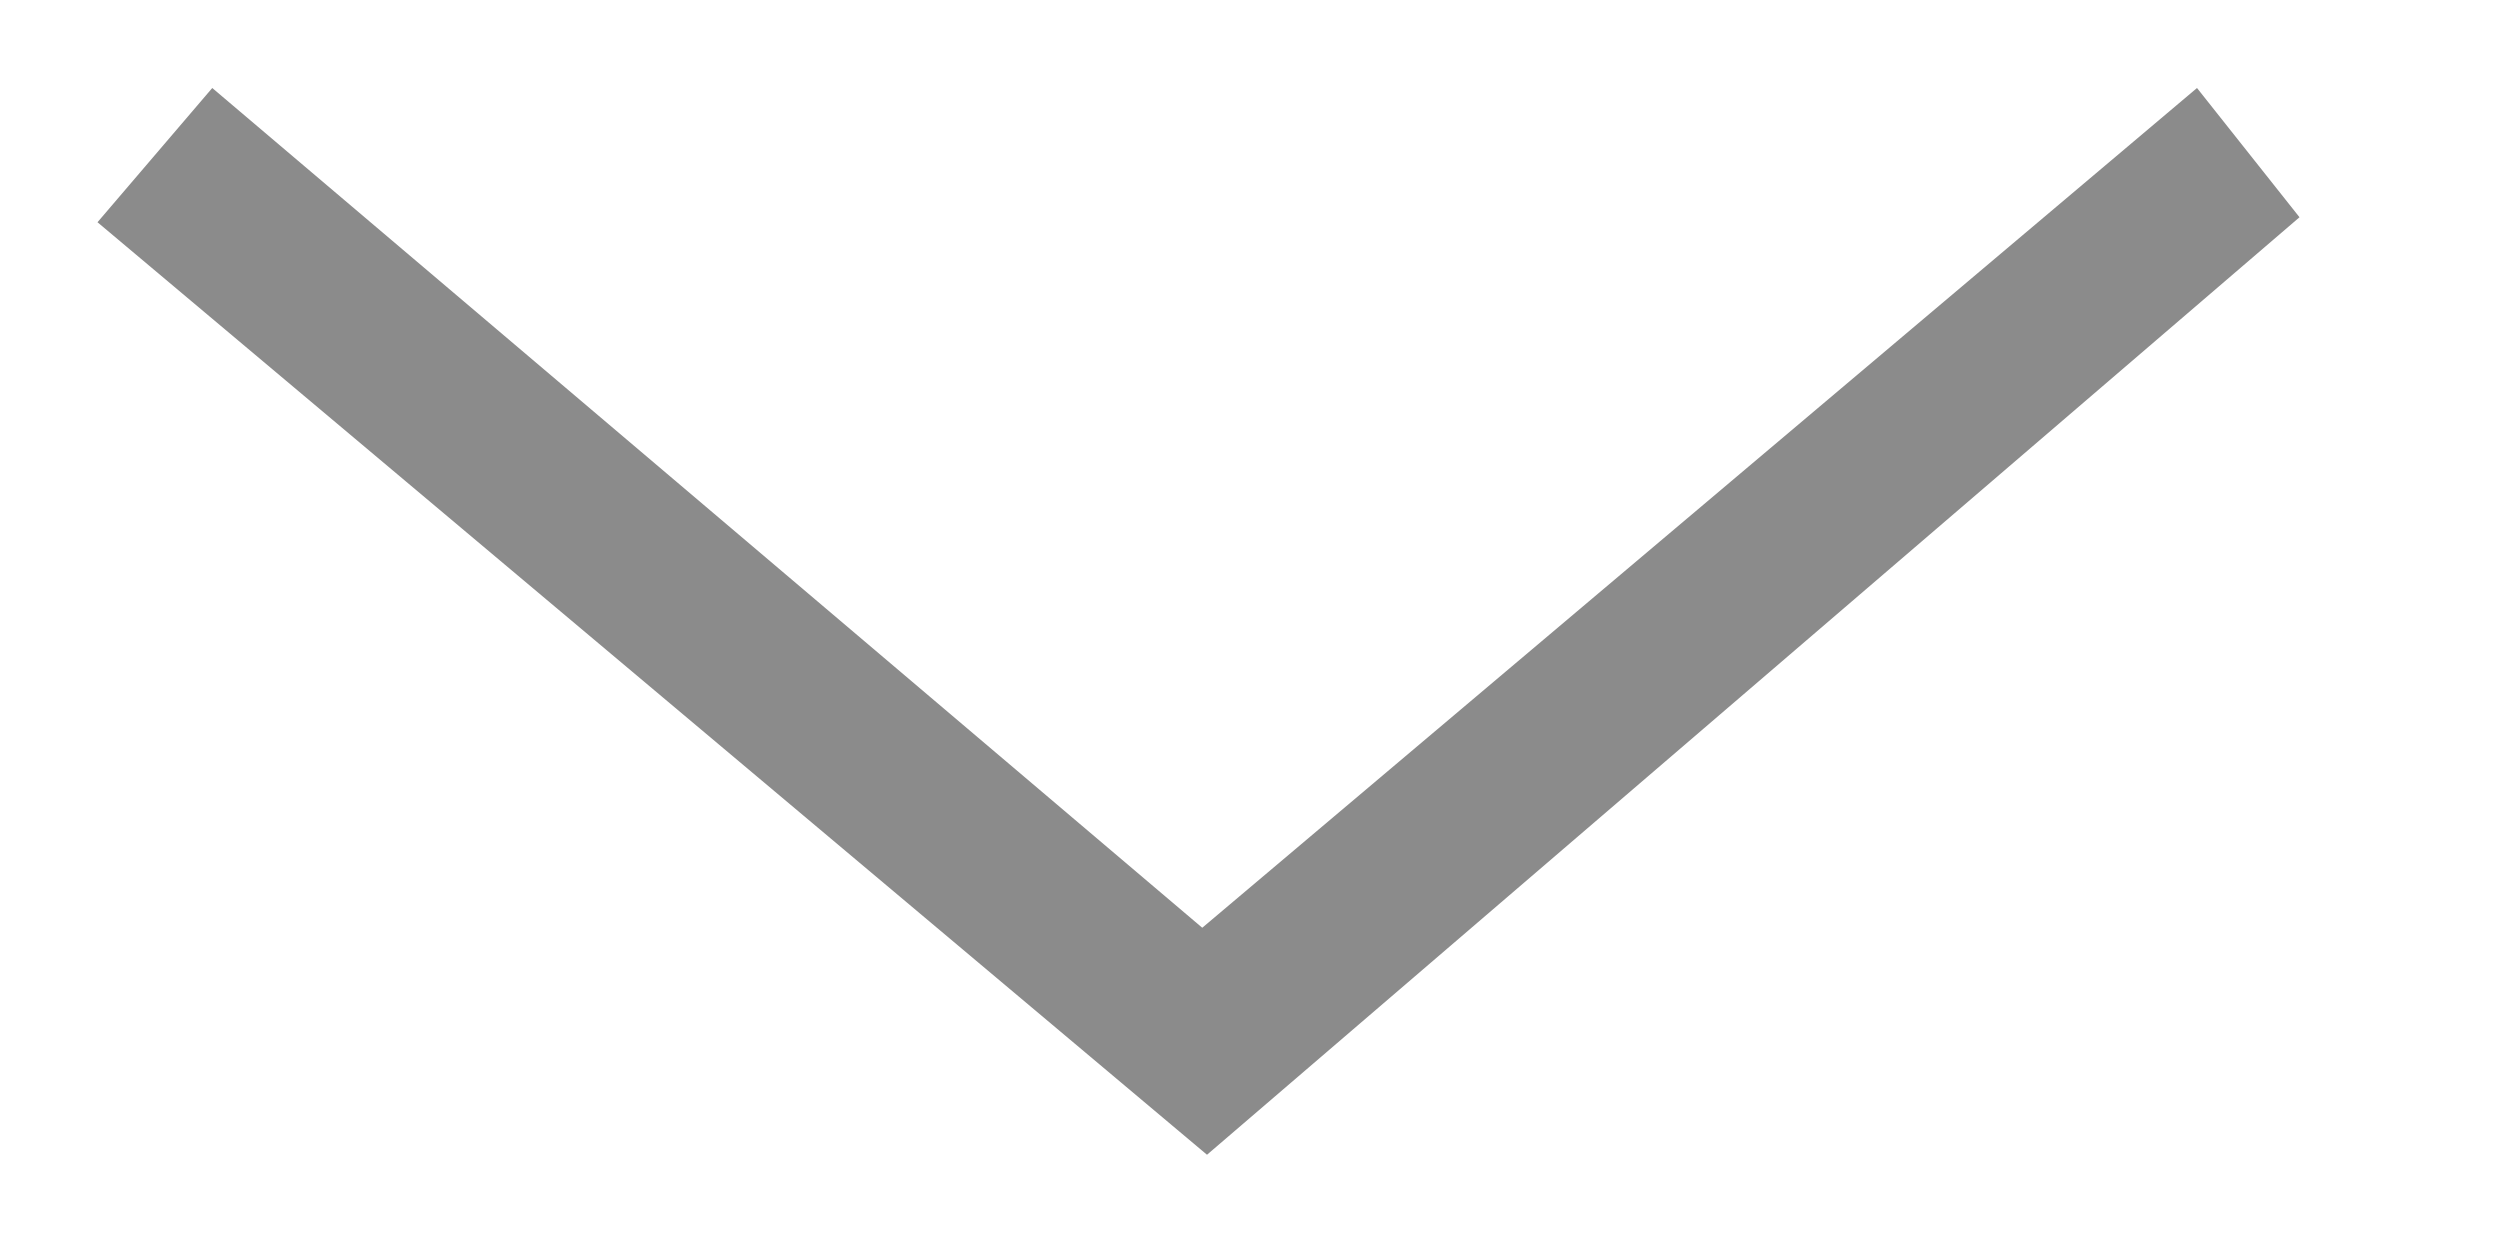 <svg width="10" height="5" viewBox="0 0 10 5" fill="none" xmlns="http://www.w3.org/2000/svg">
<path d="M4.828 4.619L0.39 0.889L0.849 0.352L4.809 3.711L8.788 0.352L9.198 0.869L4.828 4.619Z" fill="#8B8B8B"/>
</svg>
